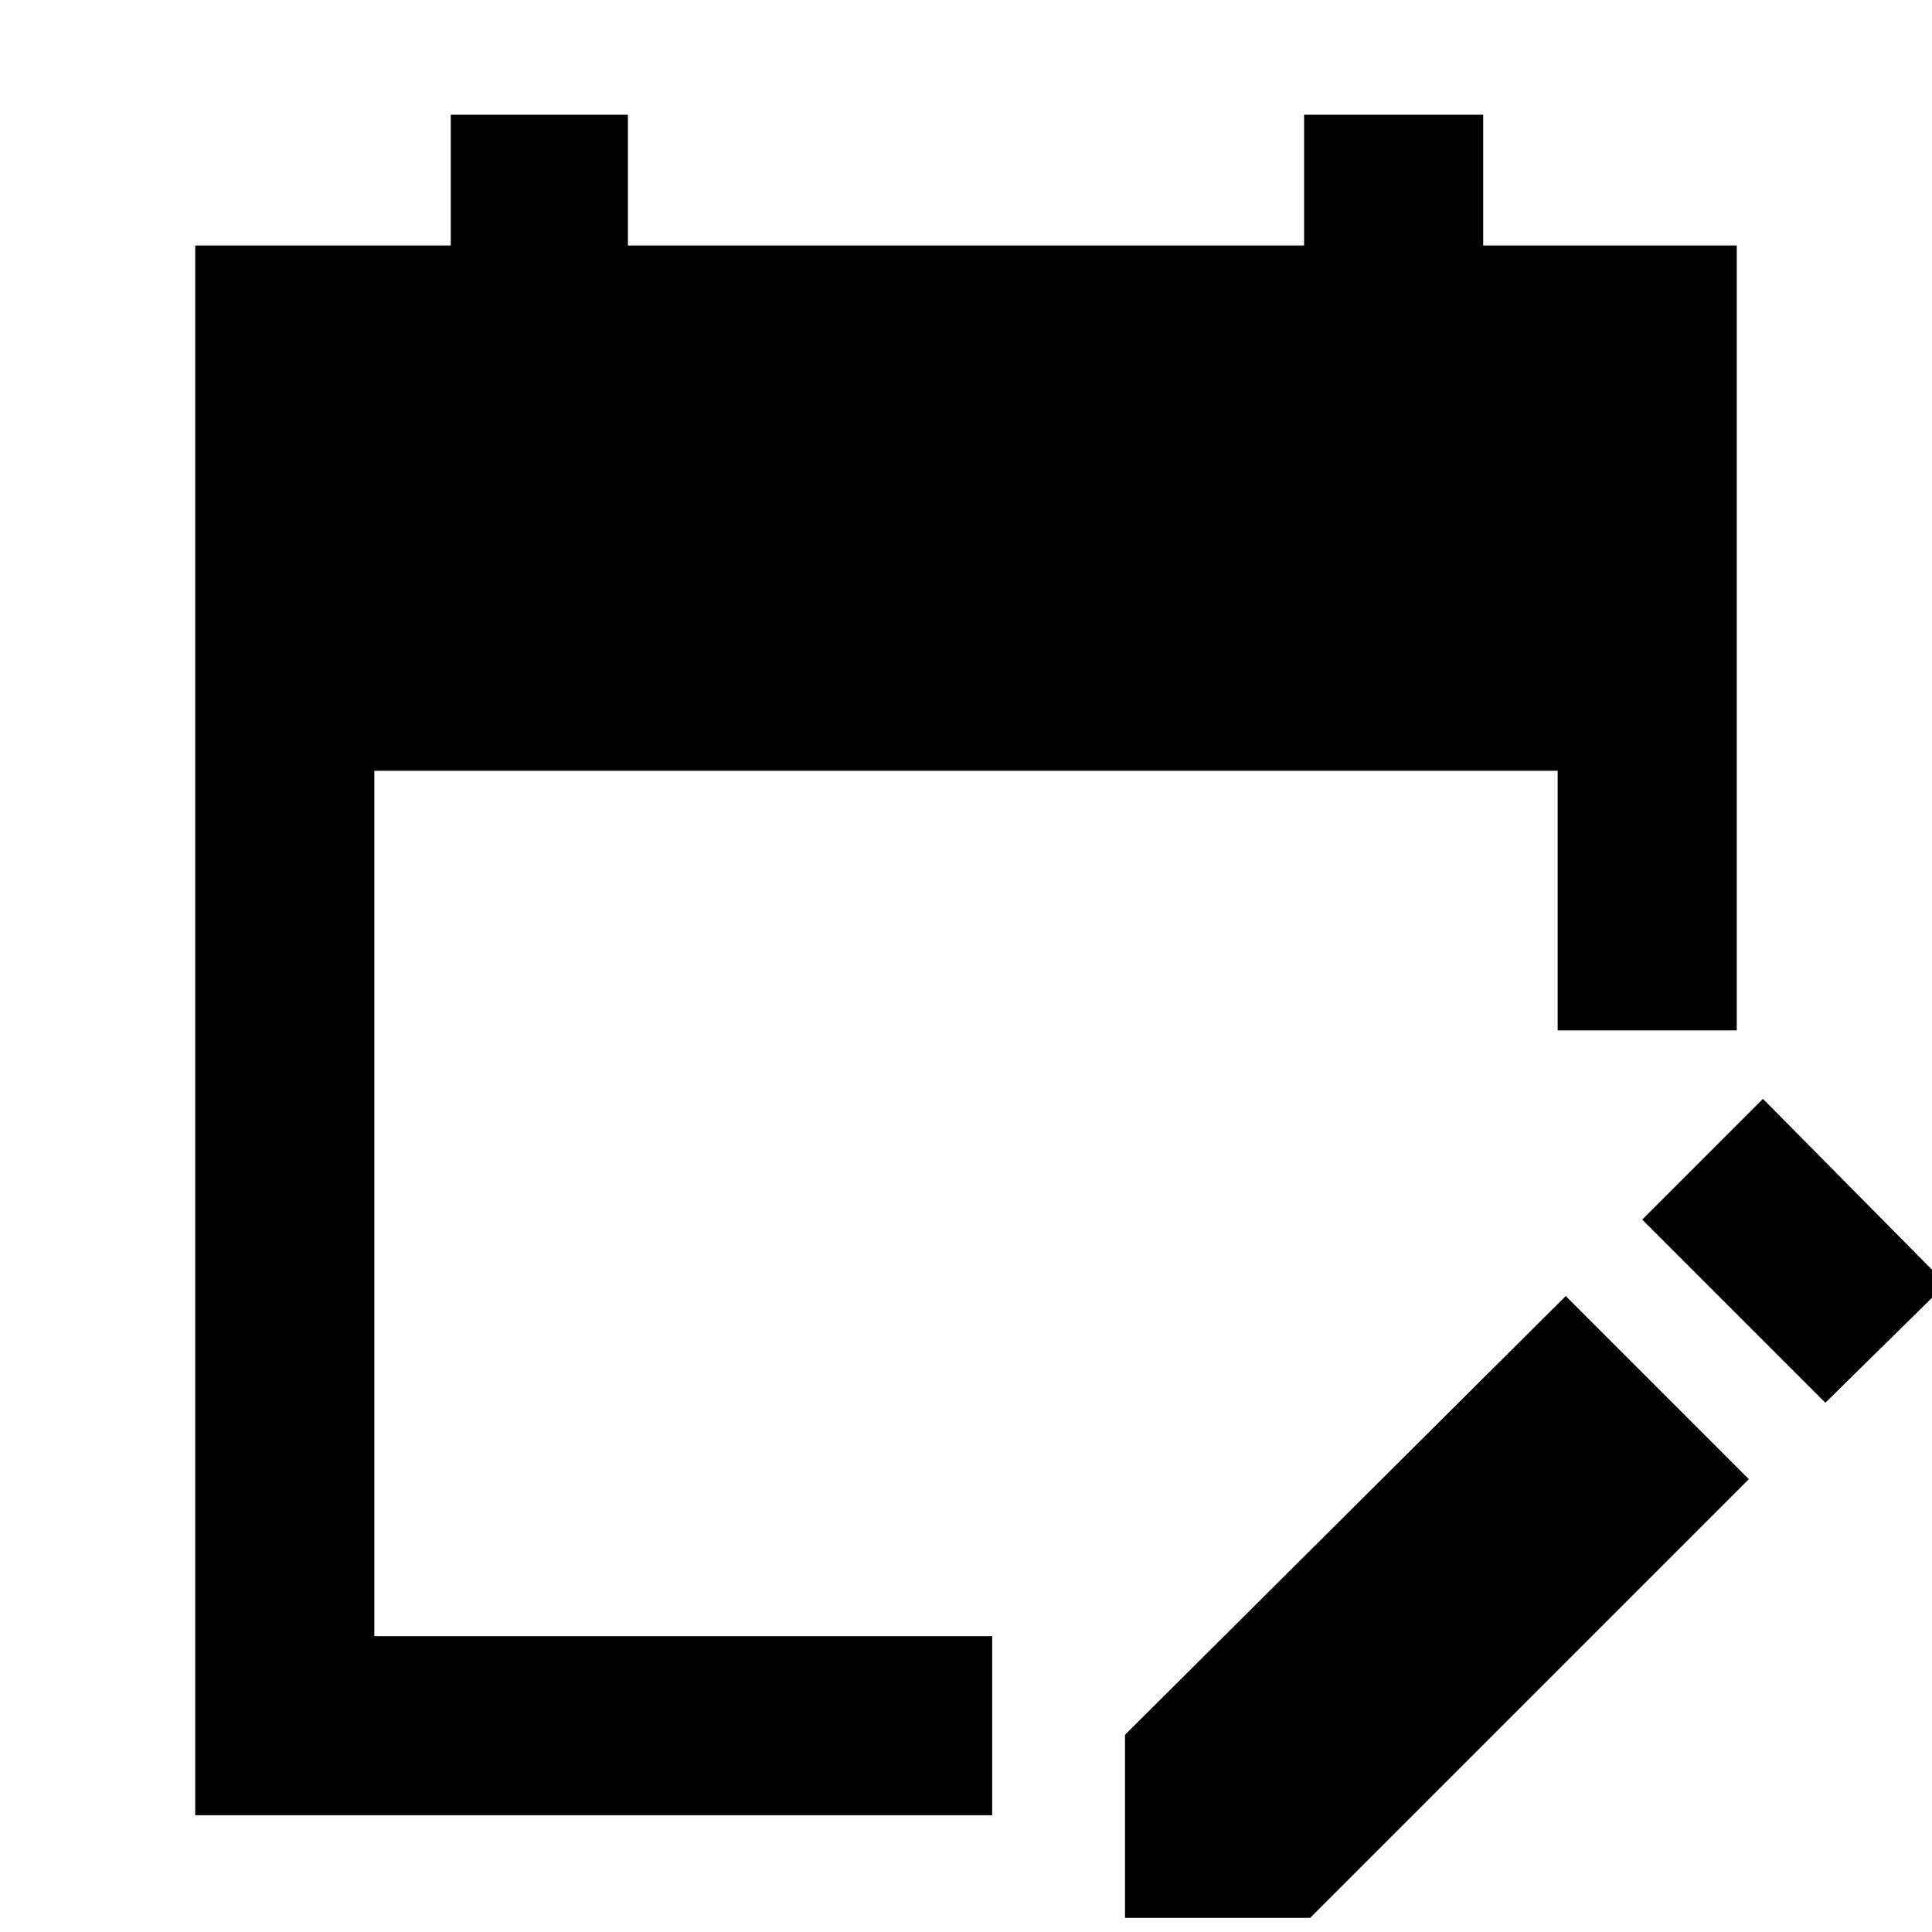 <svg xmlns="http://www.w3.org/2000/svg" height="40" width="40"><path d="M4.042 37.583V5.083H9.333V2.375H13V5.083H27V2.375H30.708V5.083H35.958V21.333H32.25V15.958H7.75V33.875H20.542V37.583ZM37.792 29.042 34 25.25 36.5 22.75 40.292 26.583ZM23.292 39.708V35.917L32.417 26.833L36.208 30.625L27.125 39.708Z"/></svg>